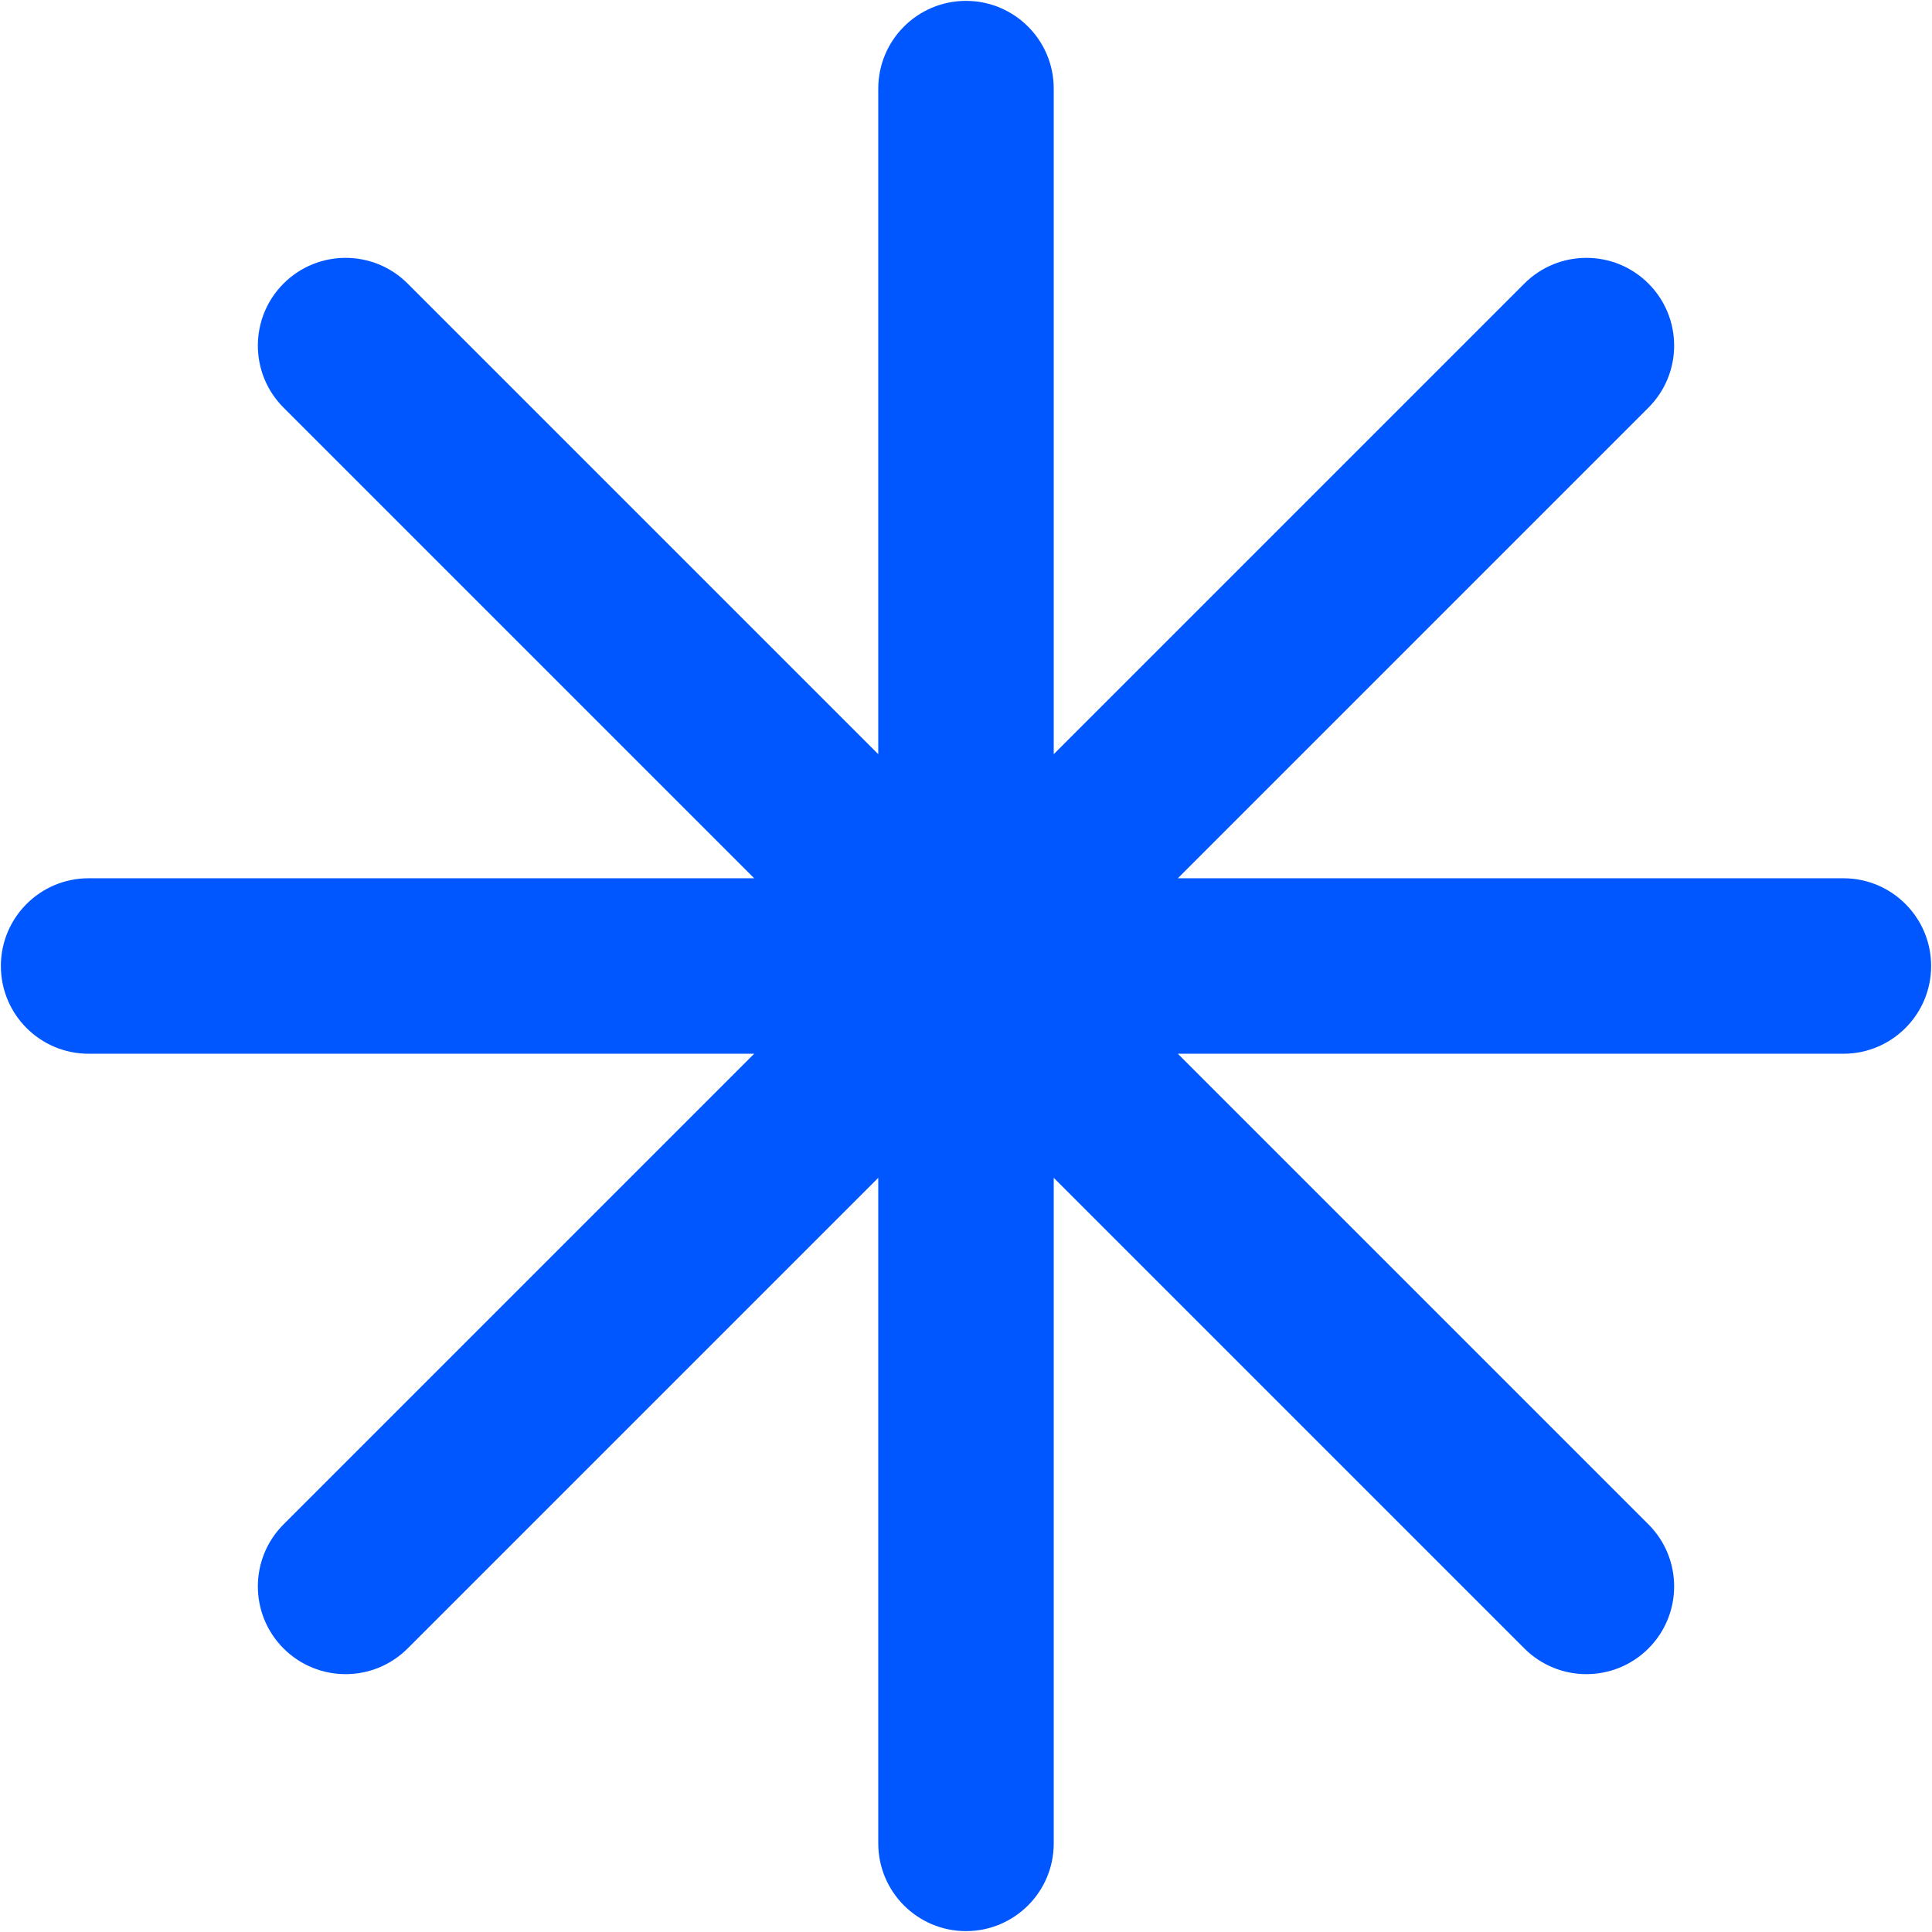 <svg width="734" height="734" viewBox="0 0 734 734" fill="none" xmlns="http://www.w3.org/2000/svg">
<path fill-rule="evenodd" clip-rule="evenodd" d="M367 0.333C385.409 0.333 400.333 15.257 400.333 33.667V286.527L579.133 107.727C592.151 94.71 613.256 94.71 626.273 107.727C639.291 120.745 639.291 141.85 626.273 154.868L447.475 333.667H700.333C718.743 333.667 733.667 348.591 733.667 367C733.667 385.409 718.743 400.333 700.333 400.333H447.474L626.273 579.133C639.291 592.151 639.291 613.256 626.273 626.274C613.256 639.291 592.151 639.291 579.133 626.274L400.333 447.474V700.333C400.333 718.743 385.409 733.667 367 733.667C348.59 733.667 333.667 718.743 333.667 700.333V447.475L154.868 626.274C141.85 639.291 120.745 639.291 107.727 626.274C94.71 613.256 94.71 592.151 107.727 579.133L286.527 400.333H33.667C15.257 400.333 0.333 385.409 0.333 367C0.333 348.591 15.257 333.667 33.667 333.667H286.526L107.727 154.868C94.71 141.85 94.71 120.745 107.727 107.727C120.745 94.71 141.85 94.71 154.868 107.727L333.667 286.526V33.667C333.667 15.257 348.59 0.333 367 0.333Z" fill="#0057FF"/>
</svg>
